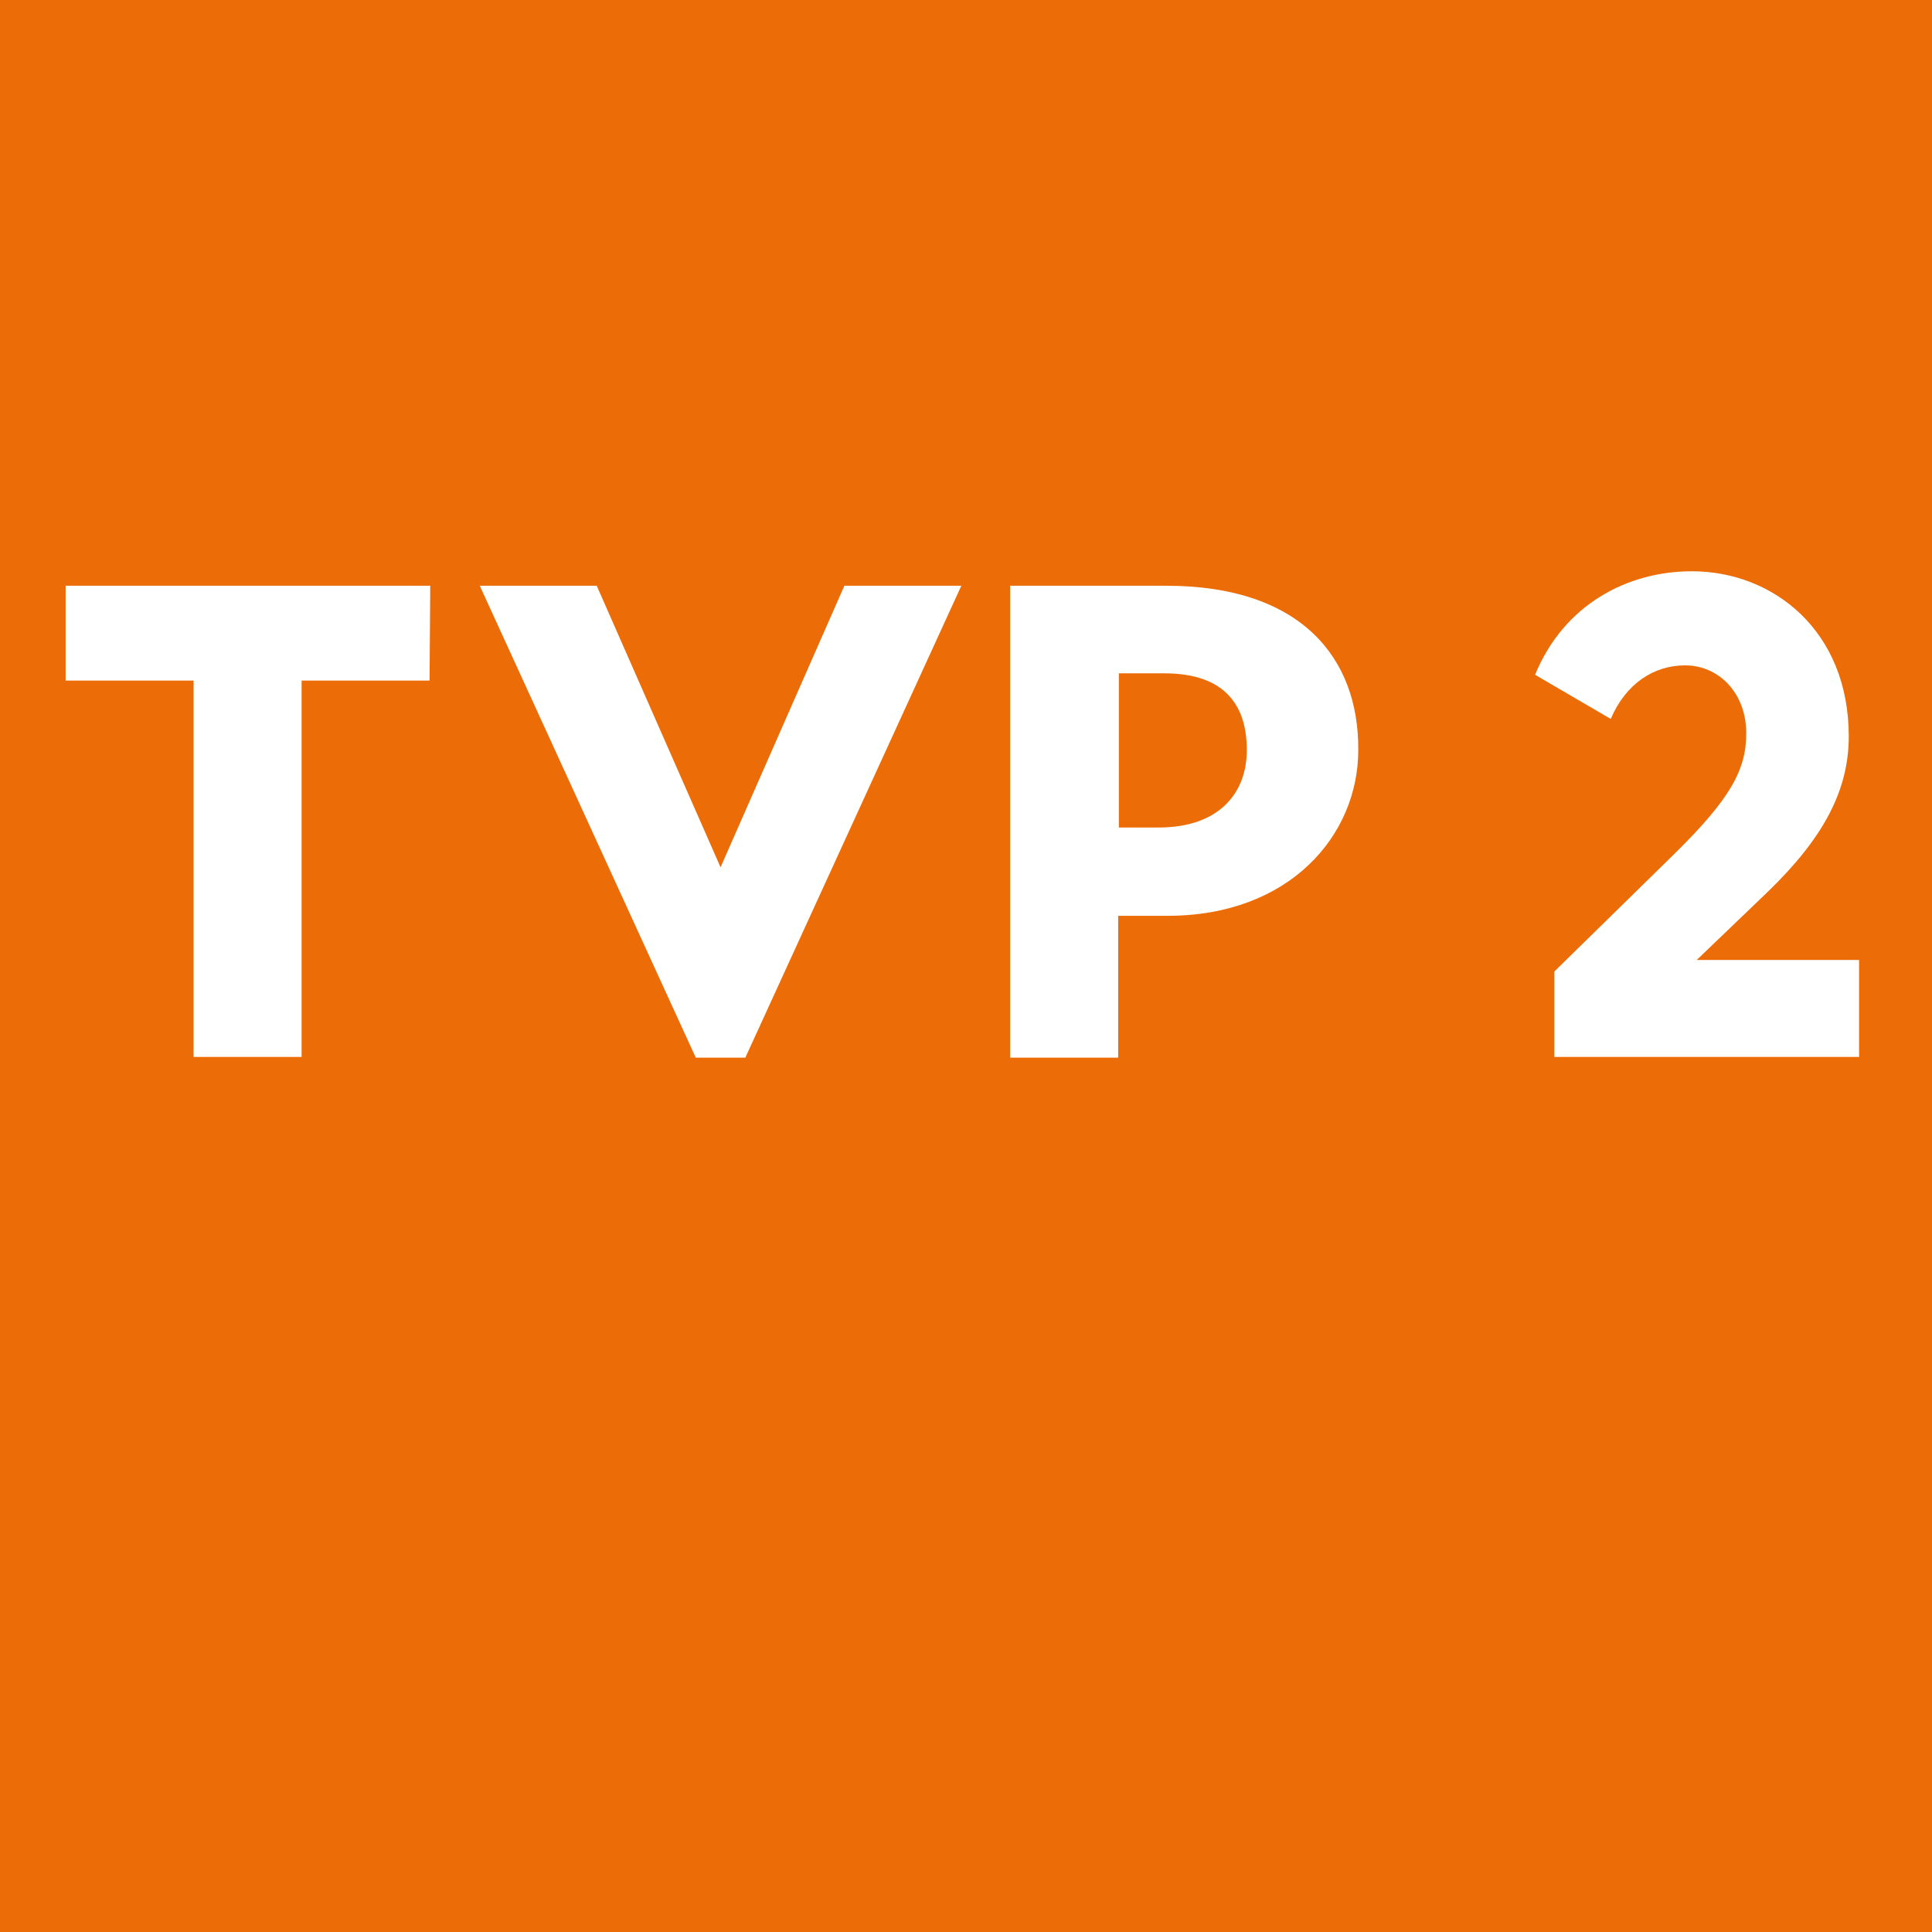 <?xml version="1.0" encoding="UTF-8" standalone="no"?>
<!-- Generator: Adobe Illustrator 16.0.0, SVG Export Plug-In . SVG Version: 6.00 Build 0)  -->

<svg
   version="1.1"
   id="Layer_1"
   x="0px"
   y="0px"
   width="280px"
   height="280px"
   viewBox="0 0 280 280"
   enable-background="new 0 0 280 280"
   xml:space="preserve"
   sodipodi:docname="tvp2.svg"
   inkscape:version="1.4 (e7c3feb100, 2024-10-09)"
   xmlns:inkscape="http://www.inkscape.org/namespaces/inkscape"
   xmlns:sodipodi="http://sodipodi.sourceforge.net/DTD/sodipodi-0.dtd"
   xmlns="http://www.w3.org/2000/svg"
   xmlns:svg="http://www.w3.org/2000/svg"><defs
   id="defs216276">
	
	
	
</defs><sodipodi:namedview
   id="namedview216274"
   pagecolor="#ffffff"
   bordercolor="#666666"
   borderopacity="1.0"
   inkscape:pageshadow="2"
   inkscape:pageopacity="0.0"
   inkscape:pagecheckerboard="0"
   showgrid="false"
   inkscape:zoom="0.74285714"
   inkscape:cx="242.30769"
   inkscape:cy="193.84615"
   inkscape:window-width="1600"
   inkscape:window-height="824"
   inkscape:window-x="0"
   inkscape:window-y="0"
   inkscape:window-maximized="1"
   inkscape:current-layer="layer1"
   inkscape:showpageshadow="2"
   inkscape:deskcolor="#d1d1d1" />
<g
   inkscape:groupmode="layer"
   id="layer2"
   inkscape:label="BG" />
<g
   inkscape:groupmode="layer"
   id="layer1"
   inkscape:label="Logo"><rect
     style="fill:#ec6d08;fill-opacity:1;stroke-width:4.521"
     id="rect1"
     width="280"
     height="280"
     x="0"
     y="0" /><g
     id="g144"
     transform="matrix(0.997,0,0,1.049,-44.324,28.14)"
     style="fill:#ffffff;fill-opacity:1"><path
       class="st1"
       d="M 207.1,87.5 V 66.2 h 6.6 c 8.9,0 12,4.5 12,10.6 0,6 -4.1,10.7 -12.8,10.7 0.1,0 -5.8,0 -5.8,0 z M 214,54.1 h -22.7 v 65.2 H 207 V 99.7 h 7.2 c 17.7,0 27.7,-11.1 27.7,-22.9 C 242,64.1 233.6,54.1 214,54.1 Z m -107,0 H 54 v 13.1 h 18.6 v 52 h 15.7 v -52 h 18.6 z m 42.2,38.9 18,-38.9 h 17 l -31.4,65.2 h -7.2 L 114.2,54.1 h 17 z"
       id="path140"
       style="fill:#ffffff;fill-opacity:1" /><path
       class="st1"
       d="m 301.3,96.5 c 8.2,-7.5 11.9,-14.1 11.9,-21.6 0,-14.6 -11,-22.8 -22.8,-22.8 -9.4,0 -18.6,4.6 -22.8,14.3 l 11,6.1 c 2.2,-4.9 6.3,-7.4 10.8,-7.4 4.9,0 8.9,3.8 8.9,9.4 0,5.1 -2.4,9.1 -10.4,16.6 l -17.5,16.3 v 11.8 h 44.3 v -13.4 h -23.6 z"
       id="path142"
       style="fill:#ffffff;fill-opacity:1" /></g></g></svg>
